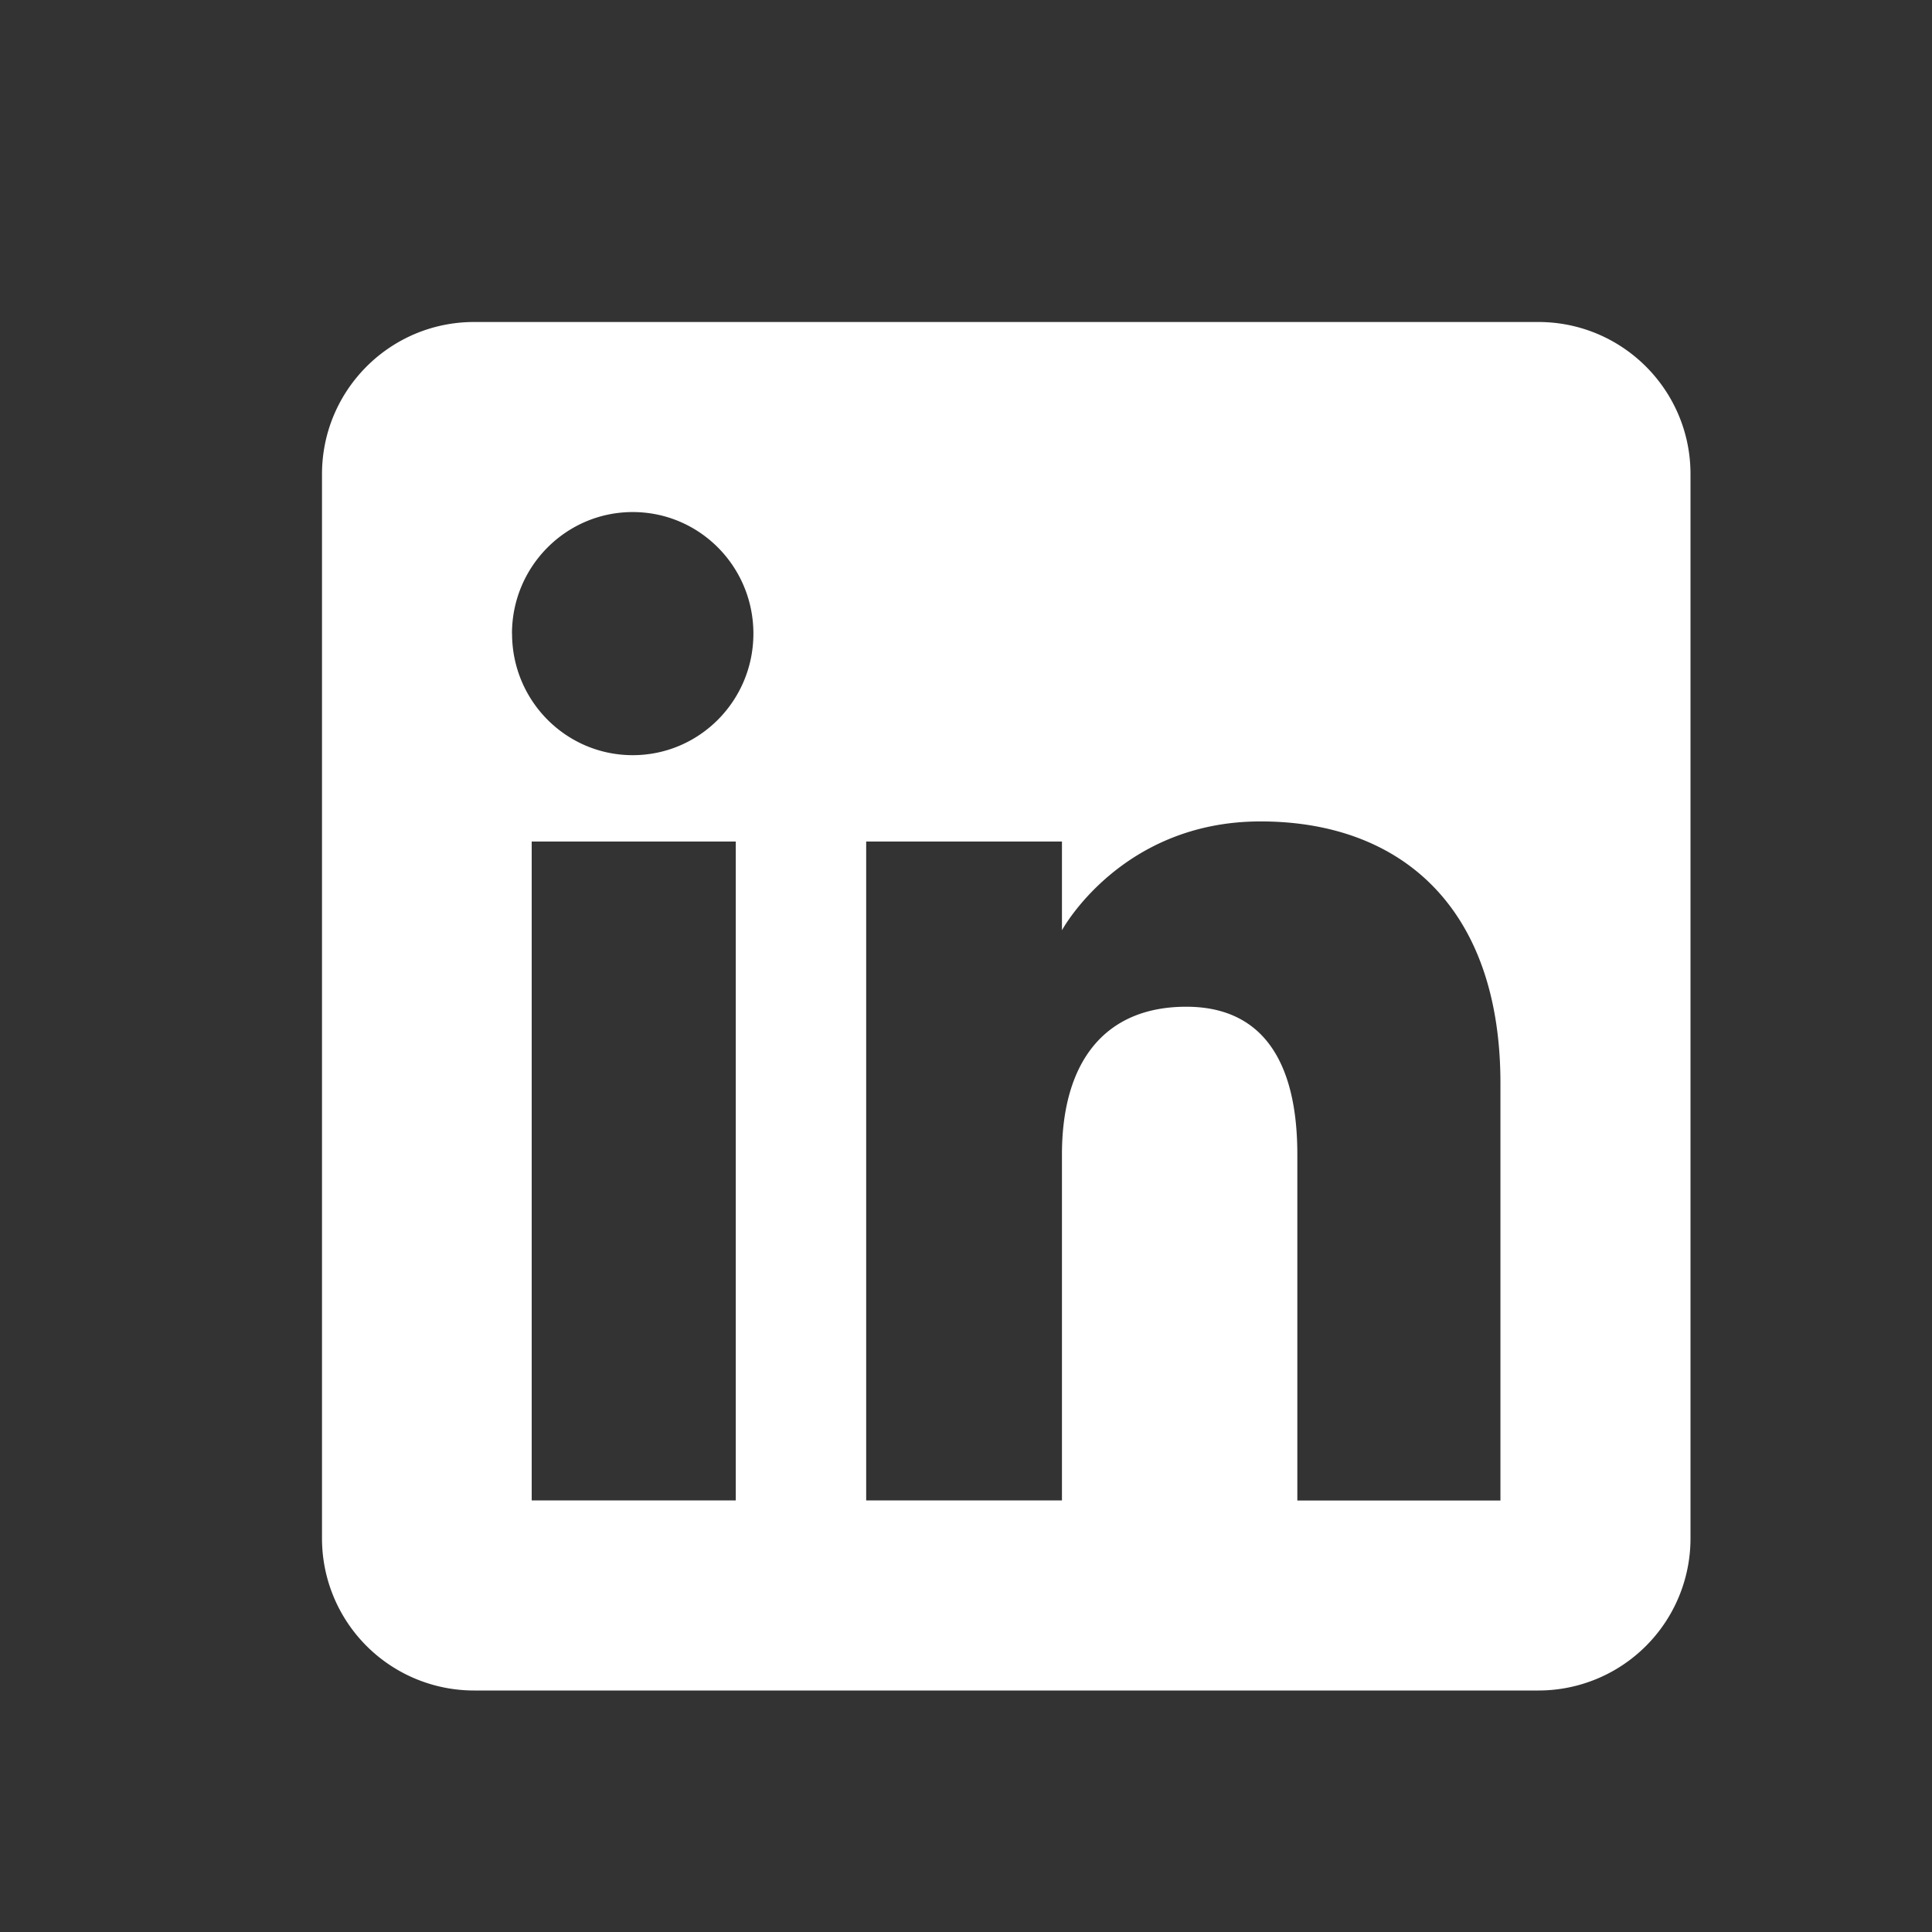 <svg viewBox="0 0 24 24" xmlns="http://www.w3.org/2000/svg"><rect x="0" y="0" width="24" height="24" fill="#333333" stroke="none"/><path fill-rule="evenodd" clip-rule="evenodd" d="M19.111 21H5.89A1.889 1.889 0 0 1 4 19.111V5.89C4 4.846 4.846 4 5.889 4H19.11C20.154 4 21 4.846 21 5.889V19.11A1.889 1.889 0 0 1 19.111 21Zm-2.995-2.36h2.523v-5.183c0-2.193-1.243-3.253-2.98-3.253-1.736 0-2.467 1.352-2.467 1.352v-1.102H10.76v8.185h2.432v-4.297c0-1.15.53-1.836 1.544-1.836.932 0 1.38.658 1.38 1.836v4.297ZM6.361 7.871c0 .834.67 1.51 1.499 1.51.828 0 1.499-.676 1.499-1.51s-.67-1.51-1.499-1.51c-.828 0-1.5.676-1.5 1.51ZM9.14 18.639H6.605v-8.185H9.14v8.185Z" fill="#FFF"/>
</svg>
